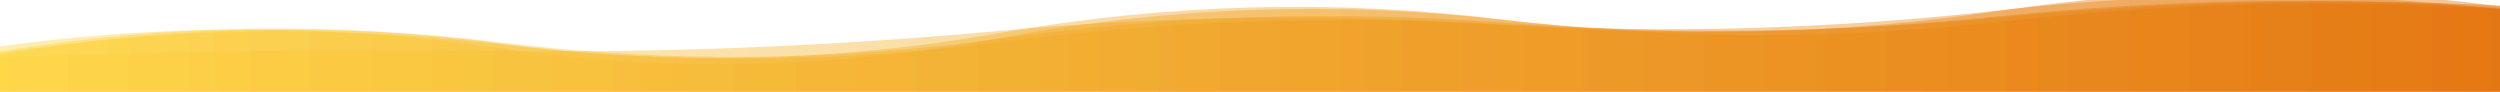 <?xml version="1.0" encoding="utf-8"?><svg xmlns="http://www.w3.org/2000/svg" xmlns:xlink="http://www.w3.org/1999/xlink" width="3000" height="110" preserveAspectRatio="xMidYMid" viewBox="0 0 3000 110" style="z-index:1;margin-right:-2px;display:block;background-repeat-y:initial;background-repeat-x:initial;animation-play-state:paused" ><g transform="translate(1500,55) scale(-1,-1) translate(-1500,-55)" style="transform:matrix(-1, 0, 0, -1, 3000, 110);animation-play-state:paused" ><linearGradient id="lg-0.6082201084114711" x1="0" x2="1" y1="0" y2="0" style="animation-play-state:paused" ><stop stop-color="#e26c00" offset="0" style="animation-play-state:paused" ></stop>

  
<stop stop-color="#fed43b" offset="1" style="animation-play-state:paused" ></stop></linearGradient>
<path d="M 0 0 L 0 102.457 Q 300 141.714 600 97.09 T 1200 86.504 T 1800 64.462 T 2400 52.136 T 3000 54.333 L 3000 0 Z" fill="url(#lg-0.6082201084114711)" opacity="0.4" style="opacity:0.4;animation-play-state:paused" ></path>
<path d="M 0 0 L 0 103.247 Q 300 117.994 600 89.317 T 1200 82.955 T 1800 63.708 T 2400 59.073 T 3000 44.488 L 3000 0 Z" fill="url(#lg-0.6082201084114711)" opacity="0.4" style="opacity:0.4;animation-play-state:paused" ></path>
<path d="M 0 0 L 0 100.276 Q 300 121.525 600 90.613 T 1200 80.106 T 1800 73.001 T 2400 48.634 T 3000 41.556 L 3000 0 Z" fill="url(#lg-0.6082201084114711)" opacity="0.4" style="opacity:0.4;animation-play-state:paused" ></path>
<path d="M 0 0 L 0 99.01 Q 300 131.742 600 97.649 T 1200 80.697 T 1800 59.594 T 2400 56.768 T 3000 46.316 L 3000 0 Z" fill="url(#lg-0.6082201084114711)" opacity="0.4" style="opacity:0.4;animation-play-state:paused" ></path>
<path d="M 0 0 L 0 99.176 Q 300 117.556 600 83.965 T 1200 86.866 T 1800 70.459 T 2400 57.777 T 3000 48.055 L 3000 0 Z" fill="url(#lg-0.6082201084114711)" opacity="0.4" style="opacity:0.4;animation-play-state:paused" ></path></g></svg>